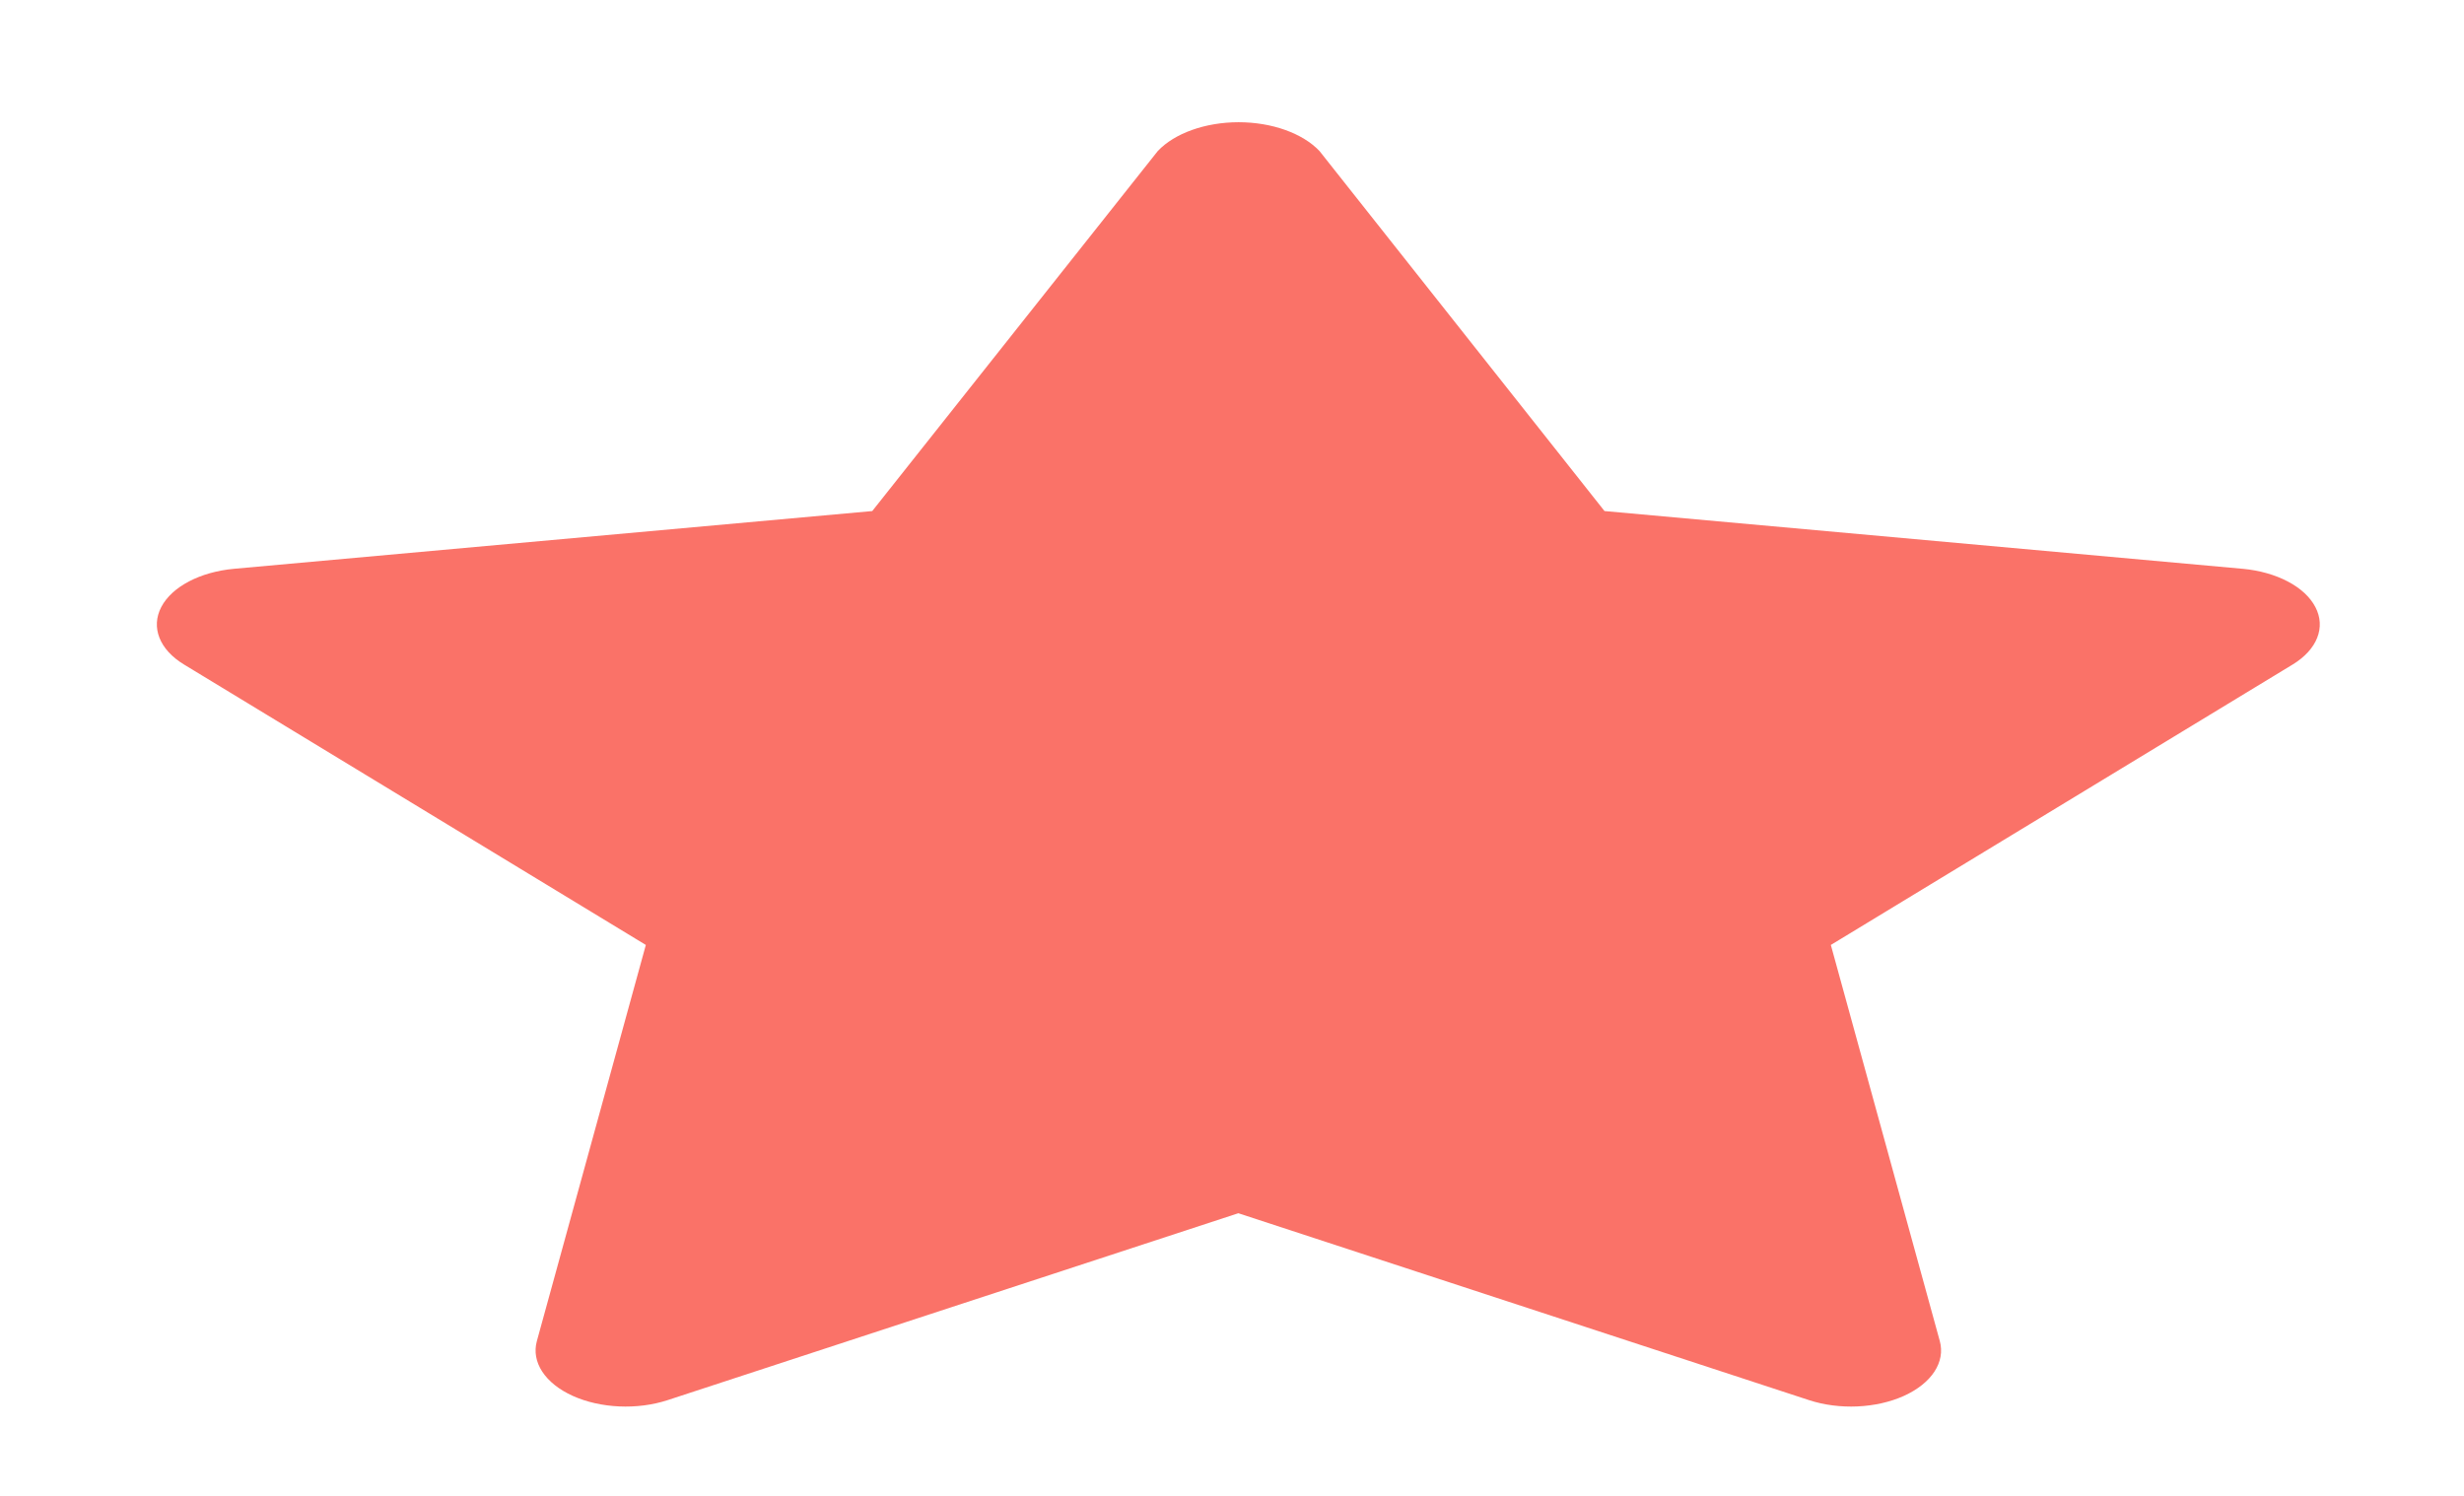 <svg width="28" height="17" viewBox="0 0 28 17" fill="none" xmlns="http://www.w3.org/2000/svg">
<path fill-rule="evenodd" clip-rule="evenodd" d="M25.483 6.464L18.233 5.808L14.994 1.716C14.802 1.514 14.453 1.389 14.075 1.389C13.698 1.389 13.348 1.514 13.157 1.716L9.912 5.808L2.661 6.464C2.275 6.499 1.954 6.667 1.833 6.898C1.712 7.129 1.812 7.383 2.091 7.552L7.339 10.739L6.101 15.24C6.035 15.479 6.193 15.721 6.509 15.864C6.824 16.006 7.242 16.025 7.587 15.912L14.072 13.788L20.557 15.912C20.902 16.025 21.32 16.006 21.635 15.864C21.951 15.721 22.109 15.479 22.043 15.24L20.805 10.739L26.053 7.552C26.331 7.383 26.432 7.129 26.311 6.899C26.191 6.668 25.871 6.5 25.485 6.464H25.483Z" fill="#FA7268"/>
</svg>

